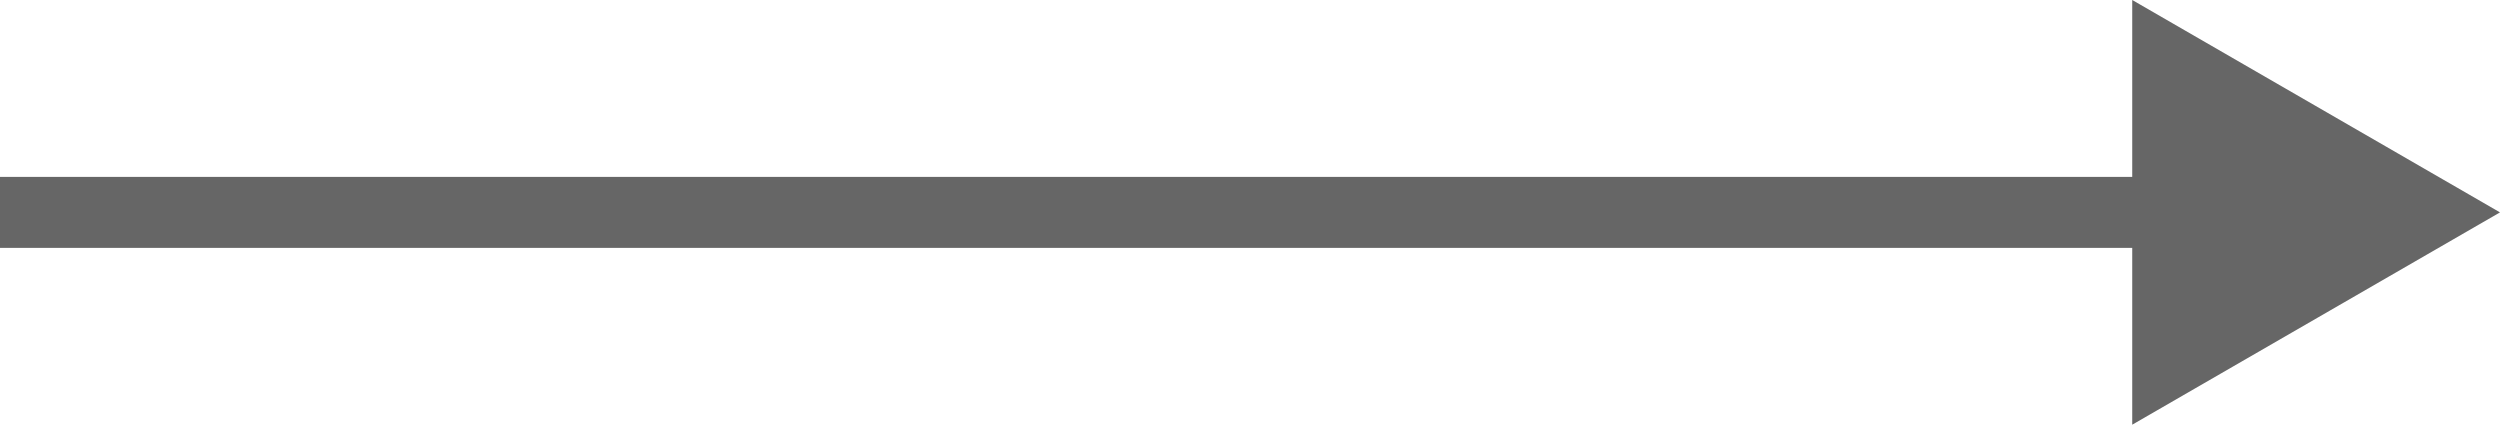 <!-- Generator: Adobe Illustrator 24.3.0, SVG Export Plug-In  -->
<svg version="1.1" xmlns="http://www.w3.org/2000/svg" xmlns:xlink="http://www.w3.org/1999/xlink" x="0px" y="0px"
	 width="35.219px" height="5.983px" viewBox="0 0 35.219 5.983" style="overflow:visible;enable-background:new 0 0 35.219 5.983;"
	 xml:space="preserve">
<style type="text/css">
	.st0{fill:none;stroke:#666666;stroke-miterlimit:10;}
	.st1{fill:#666666;}
</style>
<defs>
</defs>
<g>
	<g>
		<line class="st0" x1="0" y1="2.992" x2="30.914" y2="2.992"/>
		<g>
			<polygon class="st1" points="30.038,5.983 35.219,2.992 30.038,0 			"/>
		</g>
	</g>
</g>
</svg>
